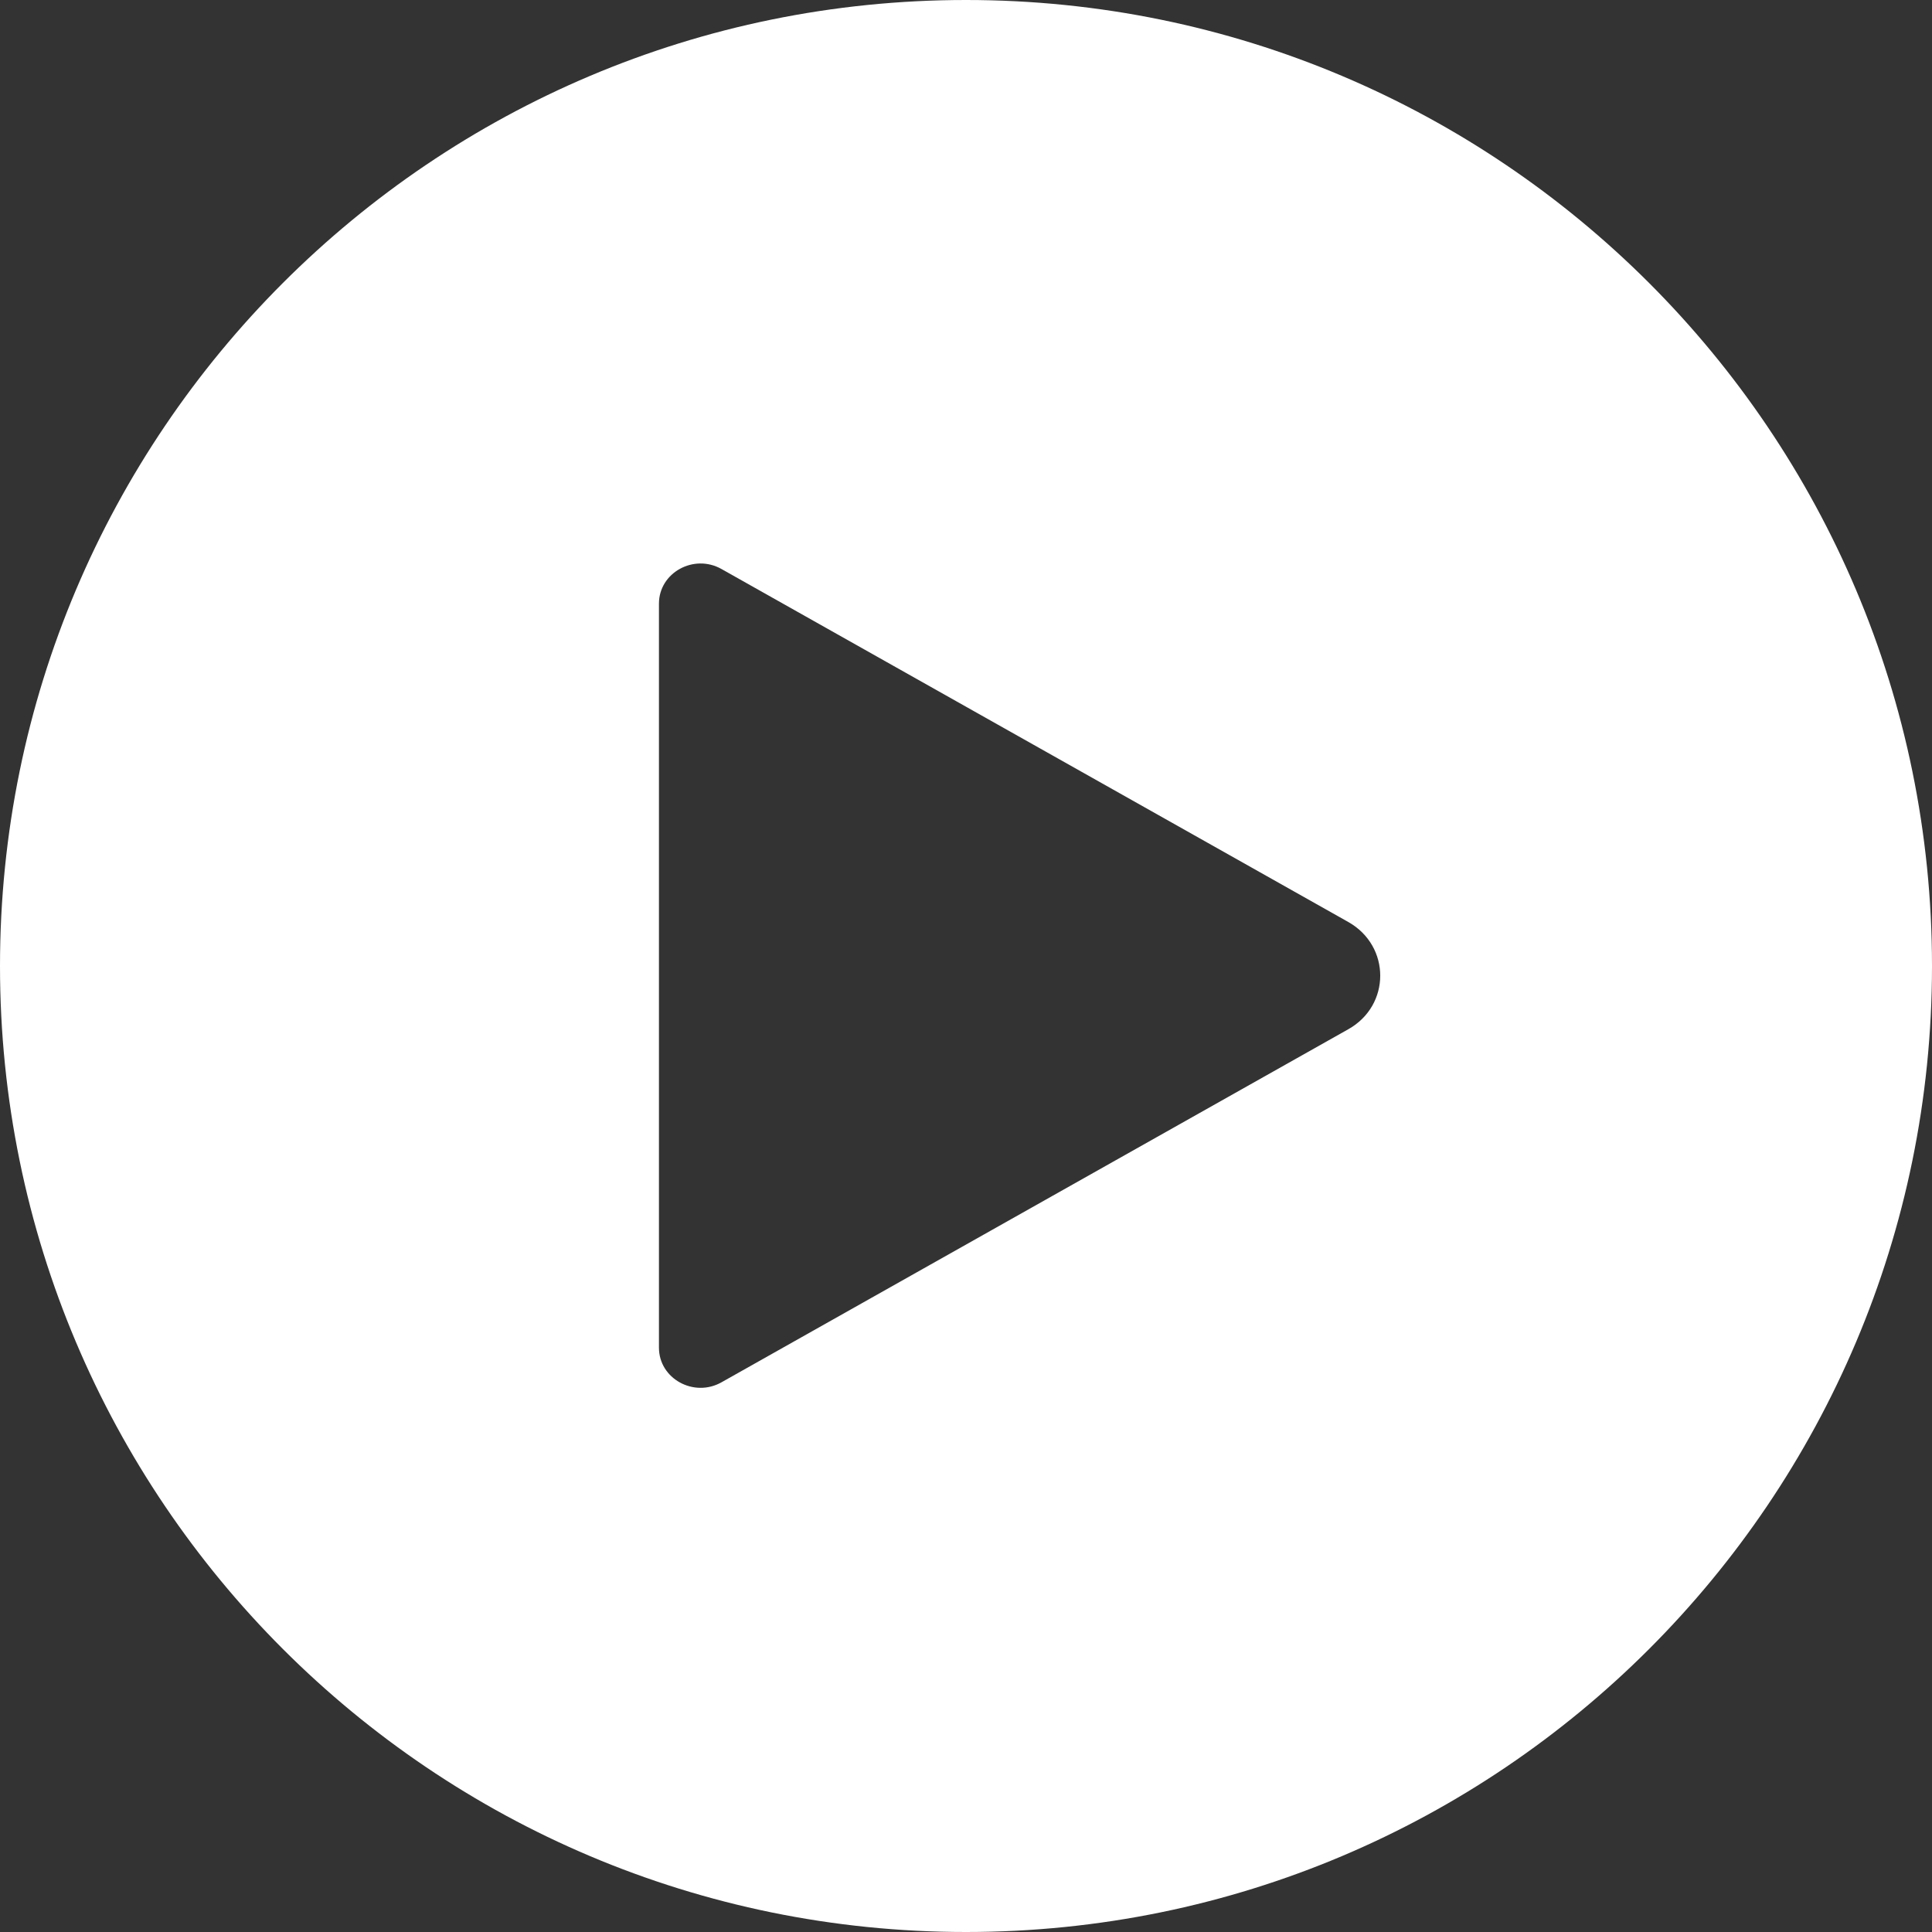 <?xml version="1.0" encoding="UTF-8"?>
<svg width="70px" height="70px" viewBox="0 0 70 70" version="1.1" xmlns="http://www.w3.org/2000/svg" xmlns:xlink="http://www.w3.org/1999/xlink">
    <rect x="0" y="0" width="70" height="70" fill="#333333" stroke="none"/>
    <!-- Generator: Sketch 47.1 (45422) - http://www.bohemiancoding.com/sketch -->
    <title>Play</title>
    <desc>Created with Sketch.</desc>
    <defs></defs>
    <g id="Homepage" stroke="none" stroke-width="1" fill="none" fill-rule="evenodd">
        <g transform="translate(-686, -406)" id="Play" fill="#FFFFFF">
            <g transform="translate(686, 406)">
                <path d="M35,70 C15.67,70 0,54.33 0,35 C0,15.67 15.67,0 35,0 C54.33,0 70,15.67 70,35 C70,54.33 54.33,70 35,70 Z M48.852,33.406 L26.142,20.617 C25.139,20.051 23.875,20.75 23.875,21.87 L23.875,48.83 C23.875,49.95 25.139,50.649 26.142,50.083 L48.852,37.291 C50.394,36.425 50.394,34.278 48.852,33.406 Z" id="Combined-Shape"></path>
            </g>
        </g>
    </g>
</svg>